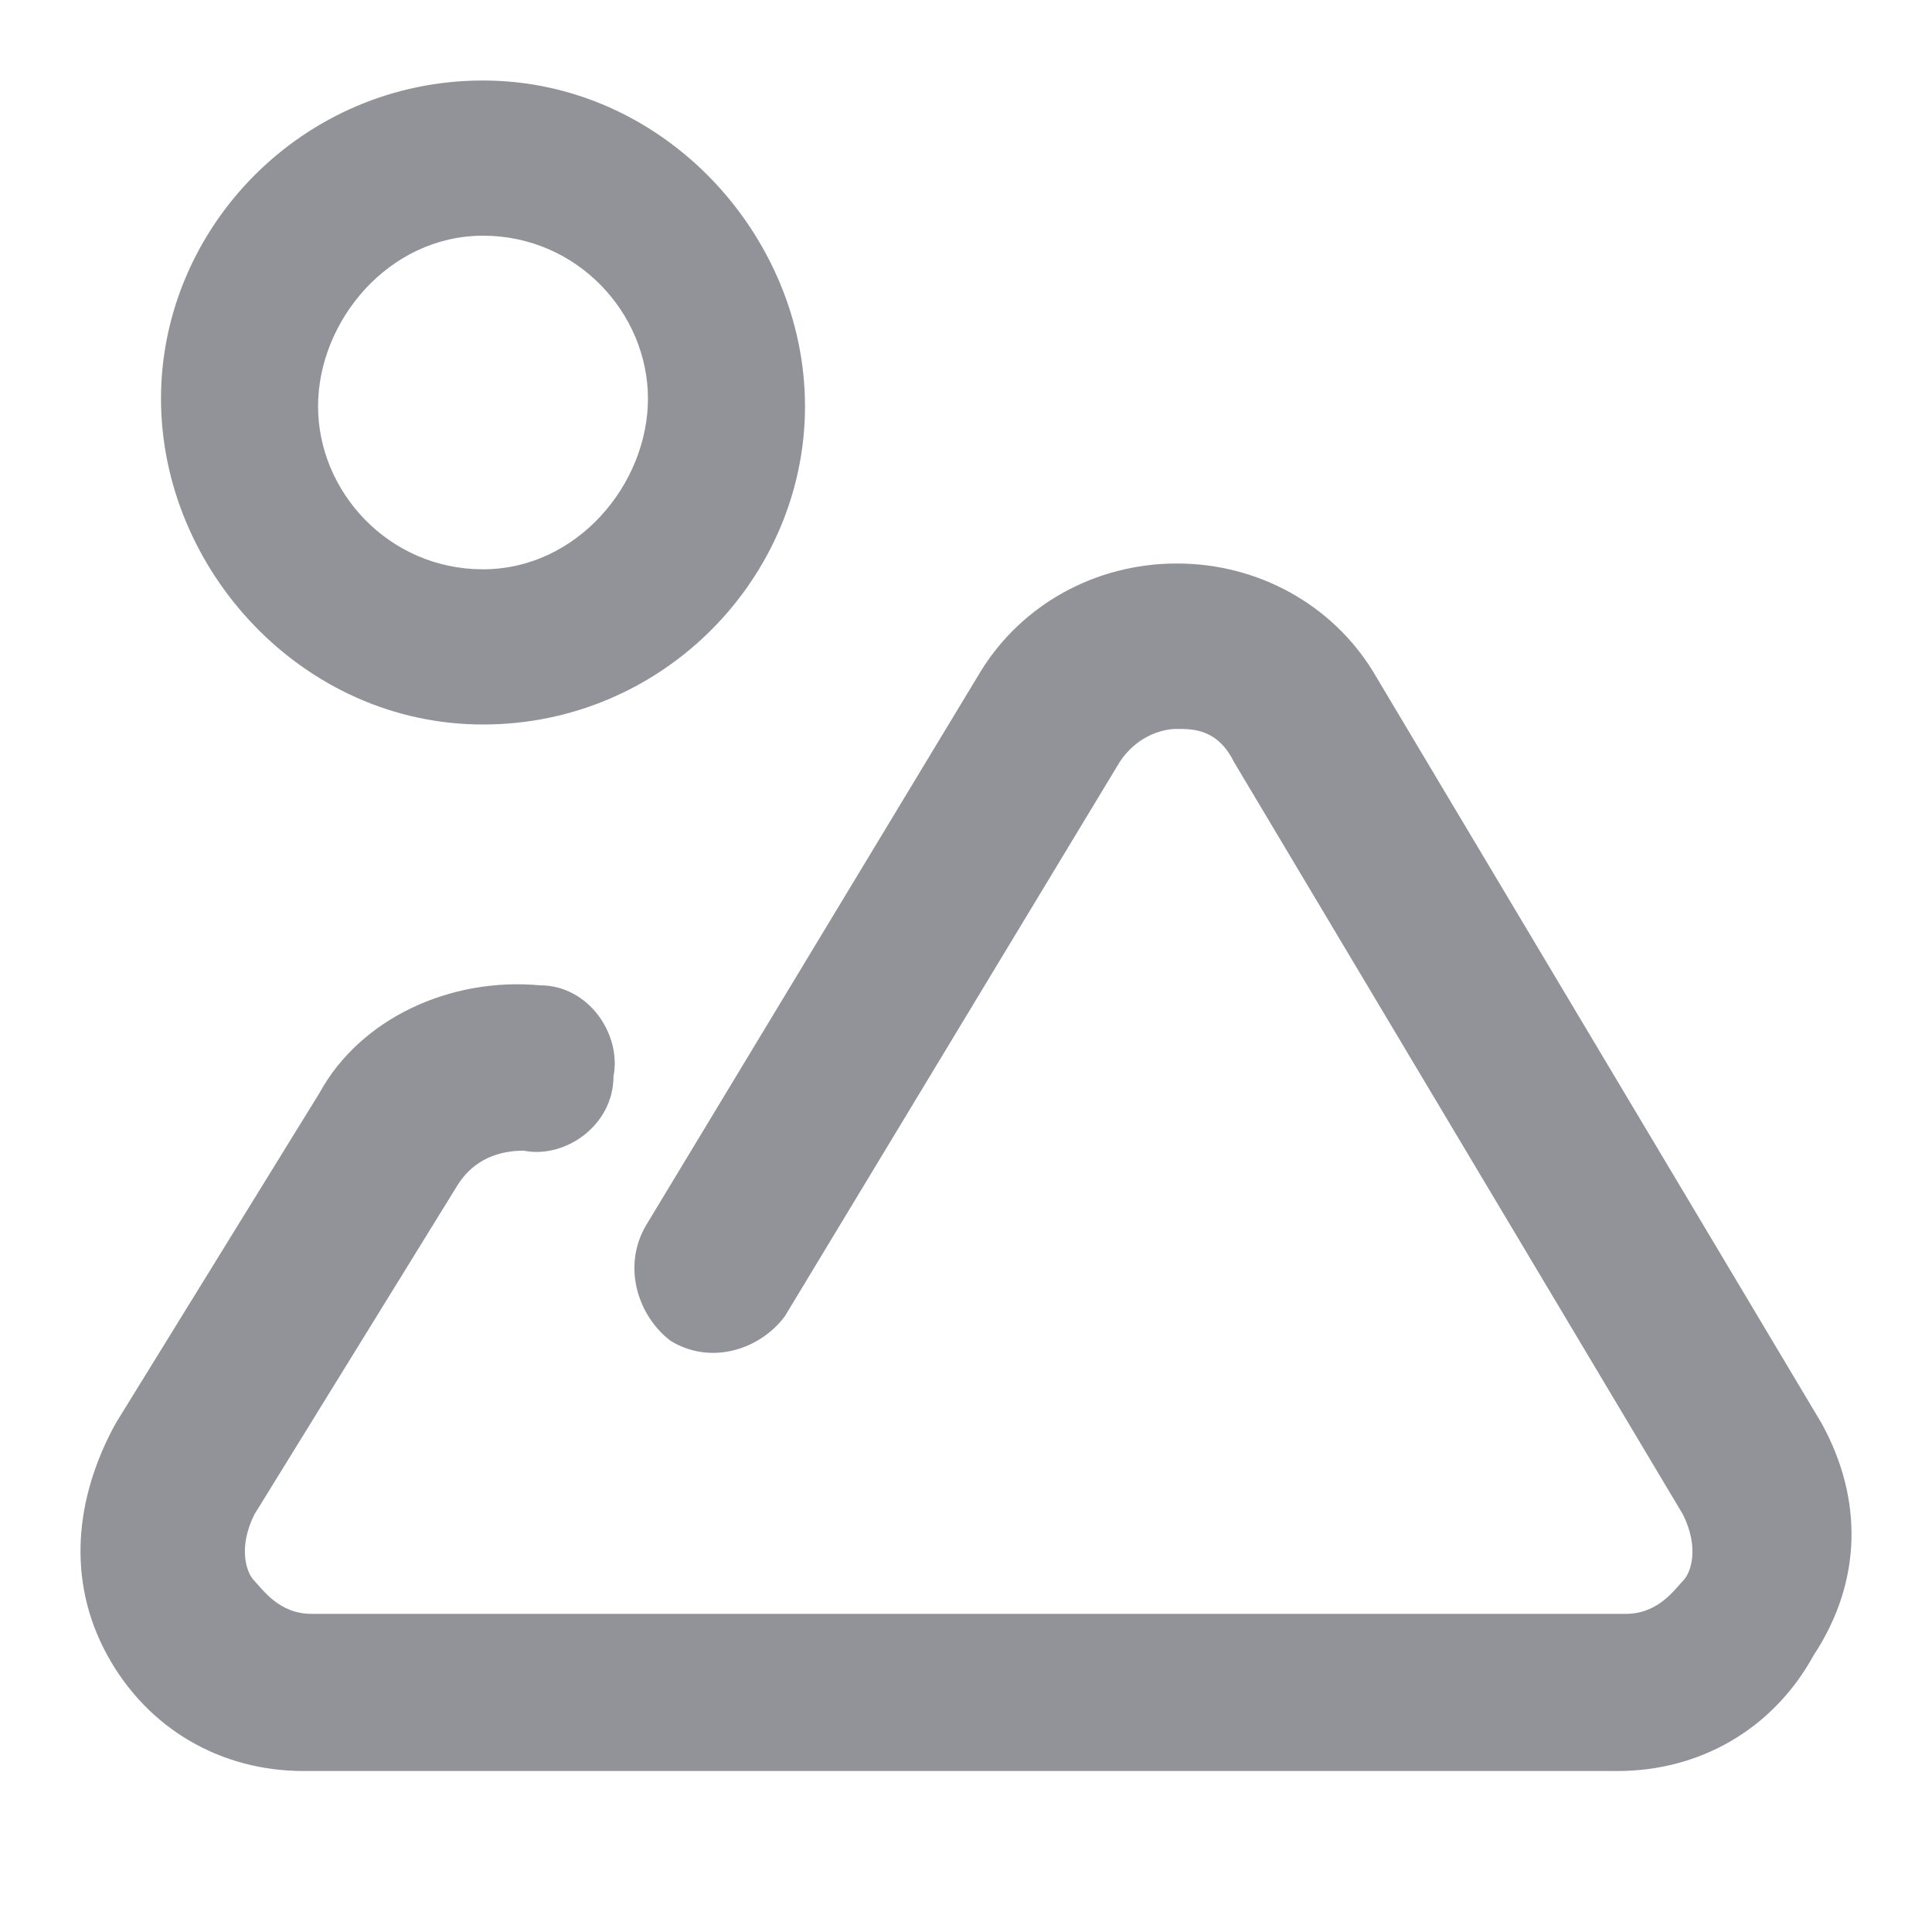 <svg width="24" height="24" viewBox="0 0 24 24" fill="none" xmlns="http://www.w3.org/2000/svg">
<path d="M22.631 17.685L17.053 8.336C16.546 7.514 15.633 7 14.619 7C13.605 7 12.692 7.514 12.185 8.336L8.027 15.219C7.723 15.733 7.926 16.349 8.331 16.657C8.838 16.966 9.447 16.76 9.751 16.349L13.909 9.466C14.112 9.158 14.416 9.055 14.619 9.055C14.822 9.055 15.126 9.055 15.329 9.466L20.907 18.815C21.11 19.226 21.009 19.534 20.907 19.637C20.806 19.74 20.603 20.048 20.197 20.048H3.869C3.463 20.048 3.26 19.74 3.159 19.637C3.058 19.534 2.956 19.226 3.159 18.815L5.694 14.706C5.897 14.397 6.202 14.294 6.506 14.294C7.013 14.397 7.621 13.986 7.621 13.37C7.723 12.856 7.317 12.24 6.709 12.24C5.593 12.137 4.477 12.651 3.97 13.575L1.435 17.685C0.928 18.61 0.826 19.637 1.333 20.562C1.84 21.486 2.753 22 3.767 22H20.096C21.11 22 22.023 21.486 22.53 20.562C23.139 19.637 23.139 18.61 22.631 17.685Z" fill="#919399"/>
<path d="M6 9C8.244 9 10 7.169 10 5.048C10 2.928 8.244 1 6 1C3.756 1 2 2.831 2 4.952C2 7.072 3.756 9 6 9ZM6 2.928C7.171 2.928 8.049 3.892 8.049 4.952C8.049 6.012 7.171 7.072 6 7.072C4.829 7.072 3.951 6.108 3.951 5.048C3.951 3.988 4.829 2.928 6 2.928Z" fill="#919399"/>
</svg>
